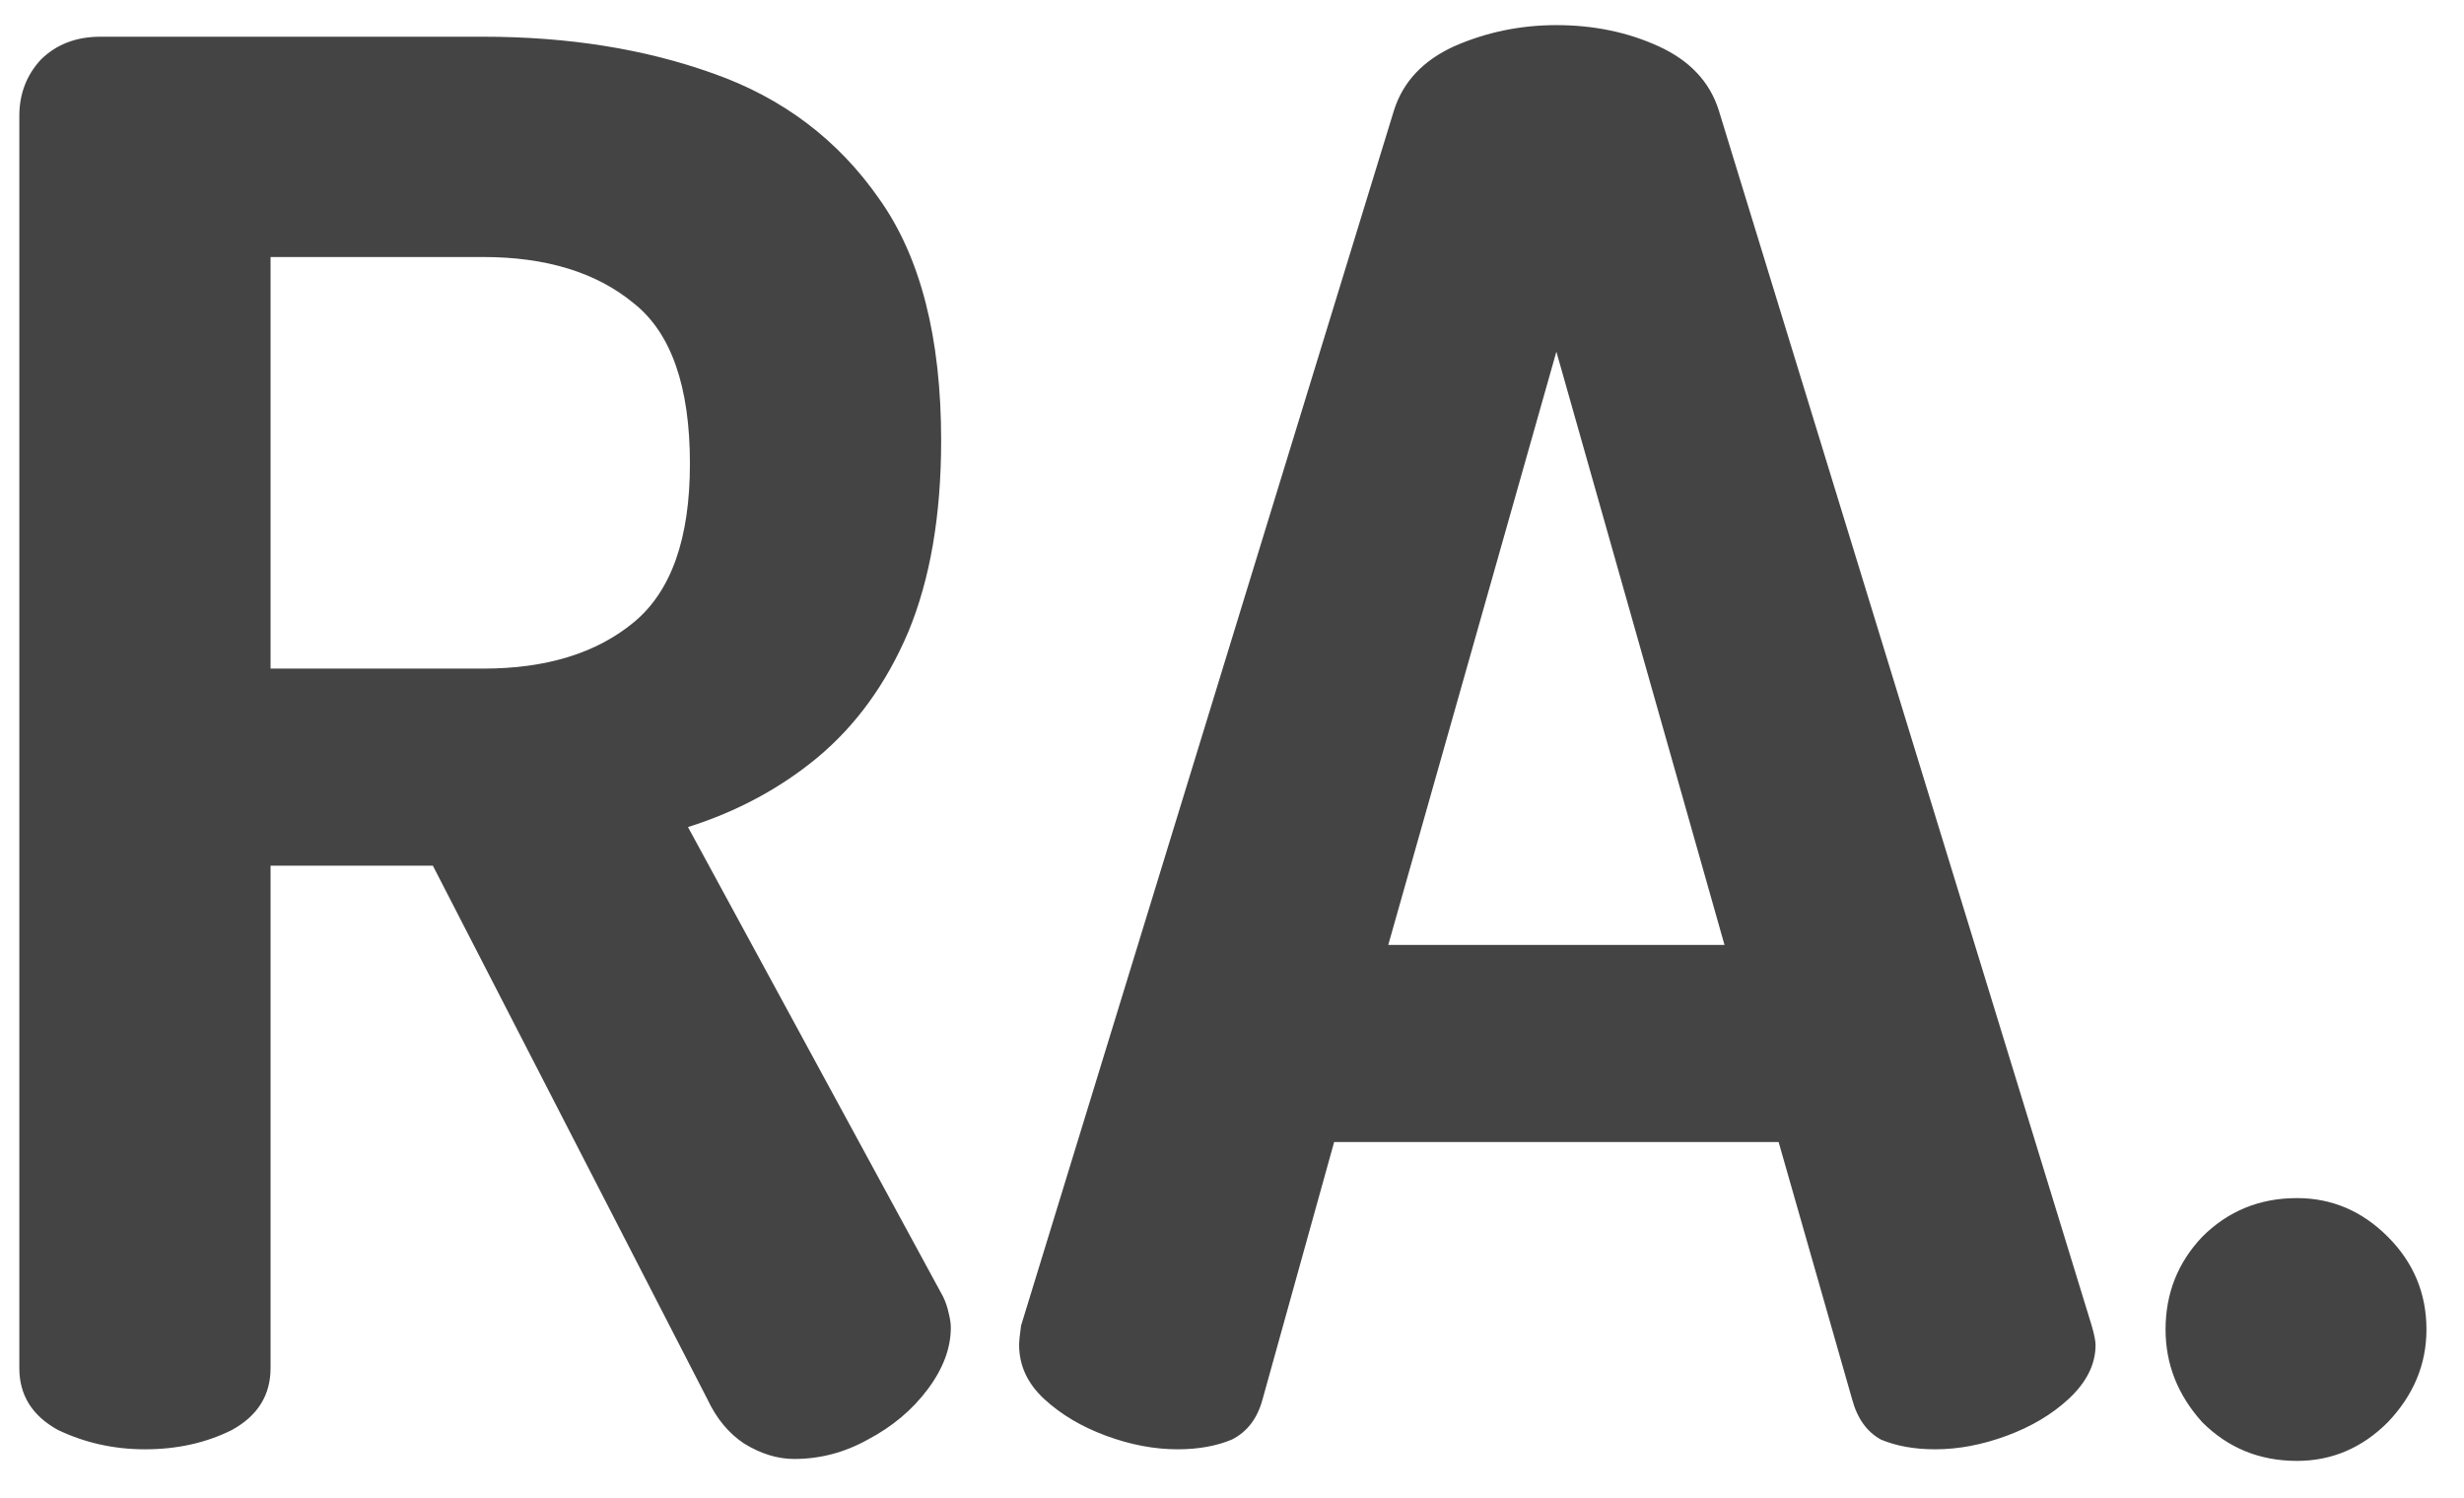 <svg width="51" height="31" viewBox="0 0 51 31" fill="none" xmlns="http://www.w3.org/2000/svg">
<path d="M16.44 30.2C16.093 30.2 15.747 30.093 15.4 29.88C15.08 29.667 14.827 29.36 14.64 28.96L8.96 17.92H5.6V28.32C5.6 28.88 5.333 29.307 4.8 29.6C4.267 29.867 3.667 30 3 30C2.36 30 1.76 29.867 1.2 29.6C0.667 29.307 0.4 28.88 0.4 28.32V2.4C0.4 1.947 0.547 1.56 0.84 1.24C1.16 0.92 1.573 0.76 2.08 0.76H10C11.76 0.76 13.347 1.013 14.76 1.52C16.2 2.027 17.347 2.893 18.2 4.12C19.053 5.32 19.48 6.987 19.48 9.12C19.48 10.667 19.253 11.987 18.8 13.08C18.347 14.147 17.72 15.013 16.92 15.68C16.147 16.32 15.253 16.8 14.24 17.12L19.52 26.84C19.573 26.947 19.613 27.067 19.64 27.2C19.667 27.307 19.68 27.4 19.68 27.48C19.68 27.907 19.52 28.333 19.2 28.76C18.88 29.187 18.467 29.533 17.96 29.8C17.48 30.067 16.973 30.2 16.44 30.2ZM5.6 13.84H10C11.307 13.84 12.347 13.52 13.12 12.88C13.893 12.24 14.28 11.147 14.28 9.6C14.28 8 13.893 6.893 13.12 6.28C12.347 5.64 11.307 5.32 10 5.32H5.6V13.84ZM24.374 30C23.894 30 23.401 29.907 22.894 29.72C22.388 29.533 21.961 29.28 21.614 28.96C21.268 28.64 21.094 28.267 21.094 27.84C21.094 27.76 21.108 27.627 21.134 27.44L28.854 2.28C29.041 1.693 29.454 1.253 30.094 0.96C30.761 0.667 31.468 0.52 32.214 0.52C32.988 0.52 33.694 0.667 34.334 0.96C34.974 1.253 35.388 1.693 35.574 2.28L43.294 27.44C43.348 27.627 43.374 27.76 43.374 27.84C43.374 28.24 43.188 28.613 42.814 28.96C42.468 29.28 42.041 29.533 41.534 29.72C41.028 29.907 40.534 30 40.054 30C39.628 30 39.254 29.933 38.934 29.8C38.641 29.64 38.441 29.36 38.334 28.96L36.814 23.64H27.614L26.134 28.96C26.028 29.36 25.814 29.64 25.494 29.8C25.174 29.933 24.801 30 24.374 30ZM28.734 19.56H35.694L32.214 7.28L28.734 19.56ZM47.543 30.24C46.77 30.24 46.117 29.973 45.583 29.44C45.077 28.88 44.823 28.24 44.823 27.52C44.823 26.773 45.077 26.133 45.583 25.6C46.117 25.067 46.77 24.8 47.543 24.8C48.263 24.8 48.89 25.067 49.423 25.6C49.956 26.133 50.223 26.773 50.223 27.52C50.223 28.24 49.956 28.88 49.423 29.44C48.89 29.973 48.263 30.24 47.543 30.24Z" fill="#444444"/>
</svg>
